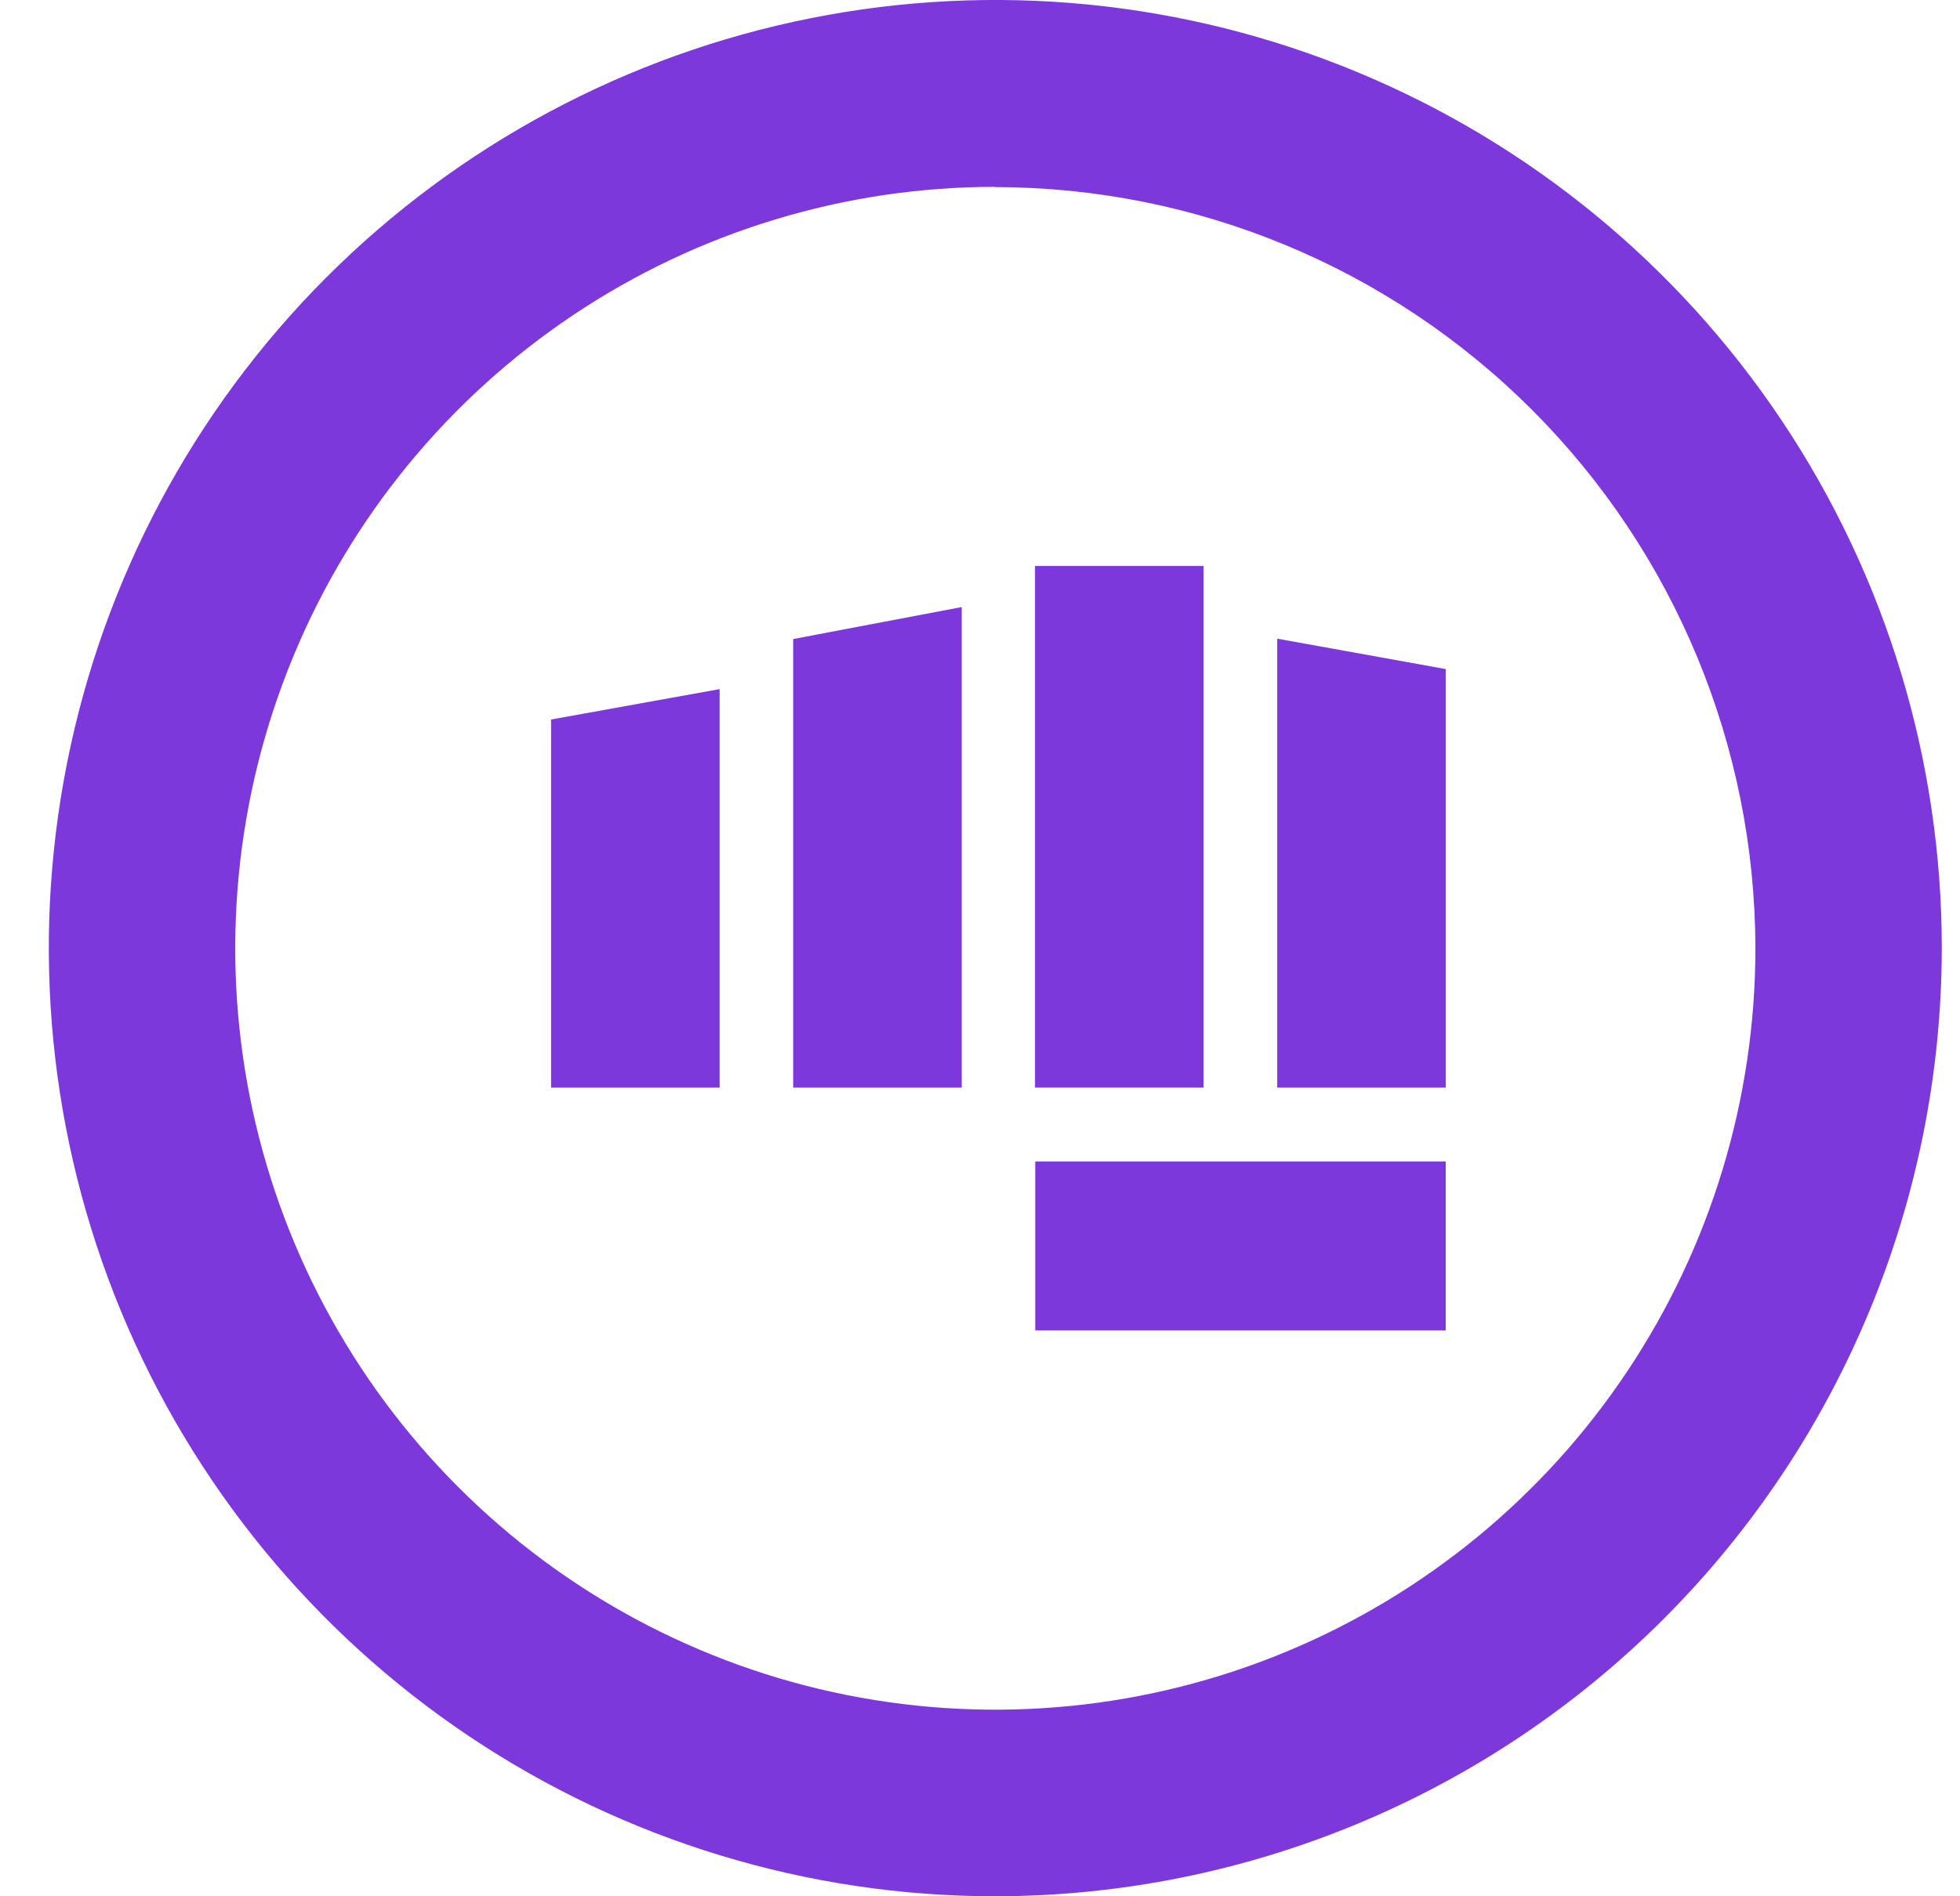 <svg width="31" height="30" viewBox="0 0 31 30" fill="none" xmlns="http://www.w3.org/2000/svg">
<path d="M11.382 17.206H8.716V11.383L11.382 10.902V17.206Z" fill="#7D38DB"/>
<path d="M15.211 17.206H12.545V10.11L15.211 9.604V17.206Z" fill="#7D38DB"/>
<path d="M19.036 8.954H16.37V17.206H19.036V8.954Z" fill="#7D38DB"/>
<path d="M22.867 17.206H20.201V10.104L22.867 10.585V17.206Z" fill="#7D38DB"/>
<path d="M22.866 18.375H16.374V21.048H22.866V18.375Z" fill="#7D38DB"/>
<path d="M15.742 30C12.781 30 9.887 29.12 7.425 27.472C4.964 25.824 3.045 23.481 1.912 20.74C0.779 17.999 0.482 14.983 1.06 12.074C1.638 9.164 3.063 6.491 5.157 4.393C7.251 2.296 9.918 0.867 12.822 0.288C15.726 -0.291 18.736 0.006 21.471 1.142C24.206 2.277 26.544 4.2 28.189 6.666C29.834 9.133 30.712 12.033 30.712 15C30.708 18.977 29.129 22.79 26.323 25.602C23.516 28.414 19.711 29.996 15.742 30ZM15.742 2.956C13.365 2.956 11.04 3.662 9.063 4.986C7.086 6.31 5.545 8.191 4.636 10.392C3.726 12.593 3.488 15.015 3.951 17.352C4.415 19.689 5.56 21.835 7.242 23.52C8.923 25.204 11.065 26.352 13.397 26.817C15.729 27.281 18.146 27.043 20.343 26.131C22.54 25.219 24.417 23.675 25.738 21.694C27.059 19.713 27.764 17.384 27.764 15.002C27.759 11.809 26.491 8.748 24.238 6.491C21.984 4.233 18.929 2.963 15.742 2.96V2.956Z" fill="#7D38DB"/>
</svg>
